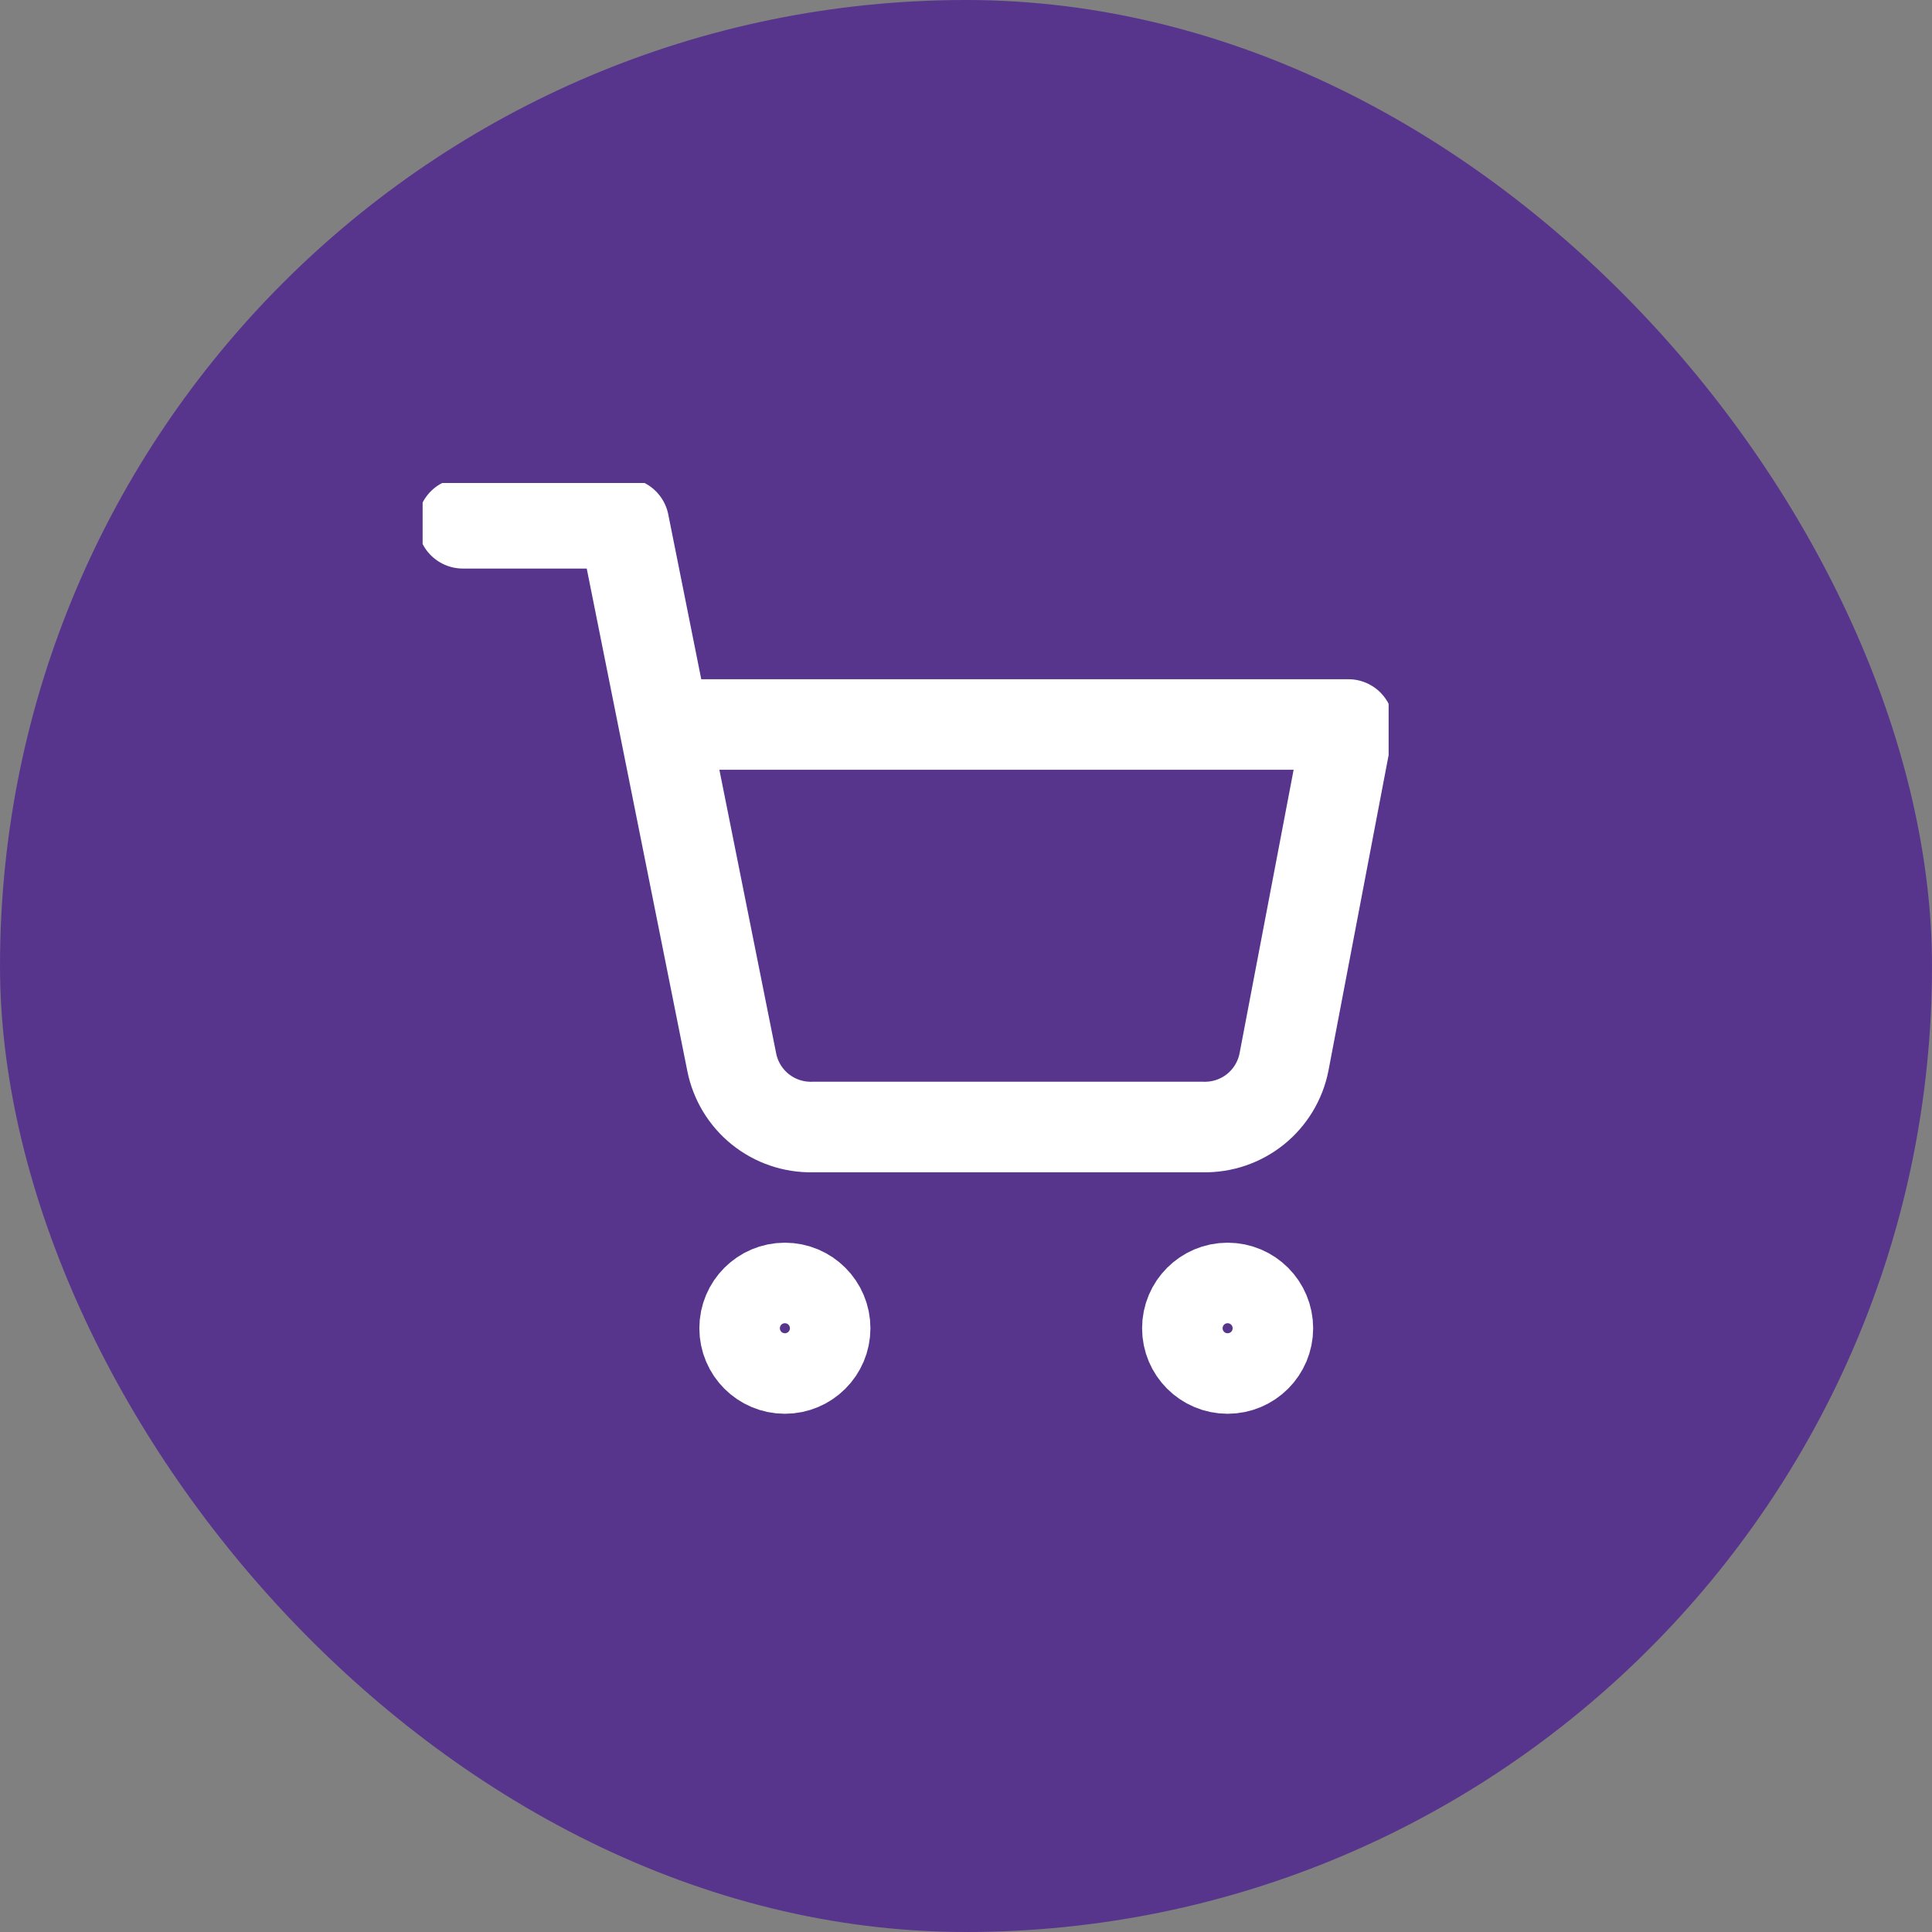 <svg width="64" height="64" viewBox="0 0 64 64" fill="none" xmlns="http://www.w3.org/2000/svg">
<rect x="0" y="0" width="64" height="64" fill="#808080" stroke="none"/>
<rect width="64" height="64" rx="32" fill="#58358D"/>
<g clip-path="url(#clip0)">
<path d="M26 45.333C26.737 45.333 27.334 44.736 27.334 44C27.334 43.264 26.737 42.666 26 42.666C25.264 42.666 24.667 43.264 24.667 44C24.667 44.736 25.264 45.333 26 45.333Z" stroke="white" stroke-width="3" stroke-linecap="round" stroke-linejoin="round"/>
<path d="M40.666 45.333C41.403 45.333 42 44.736 42 44C42 43.264 41.403 42.666 40.666 42.666C39.93 42.666 39.333 43.264 39.333 44C39.333 44.736 39.93 45.333 40.666 45.333Z" stroke="white" stroke-width="3" stroke-linecap="round" stroke-linejoin="round"/>
<path d="M15.333 17.334H20.666L24.24 35.187C24.362 35.801 24.696 36.352 25.183 36.745C25.671 37.137 26.281 37.346 26.906 37.334H39.866C40.492 37.346 41.102 37.137 41.59 36.745C42.077 36.352 42.411 35.801 42.533 35.187L44.666 24H22" stroke="white" stroke-width="3" stroke-linecap="round" stroke-linejoin="round"/>
</g>
<defs>
<clipPath id="clip0">
<rect width="32" height="32" fill="white" transform="translate(14 16)"/>
</clipPath>
</defs>
</svg>
